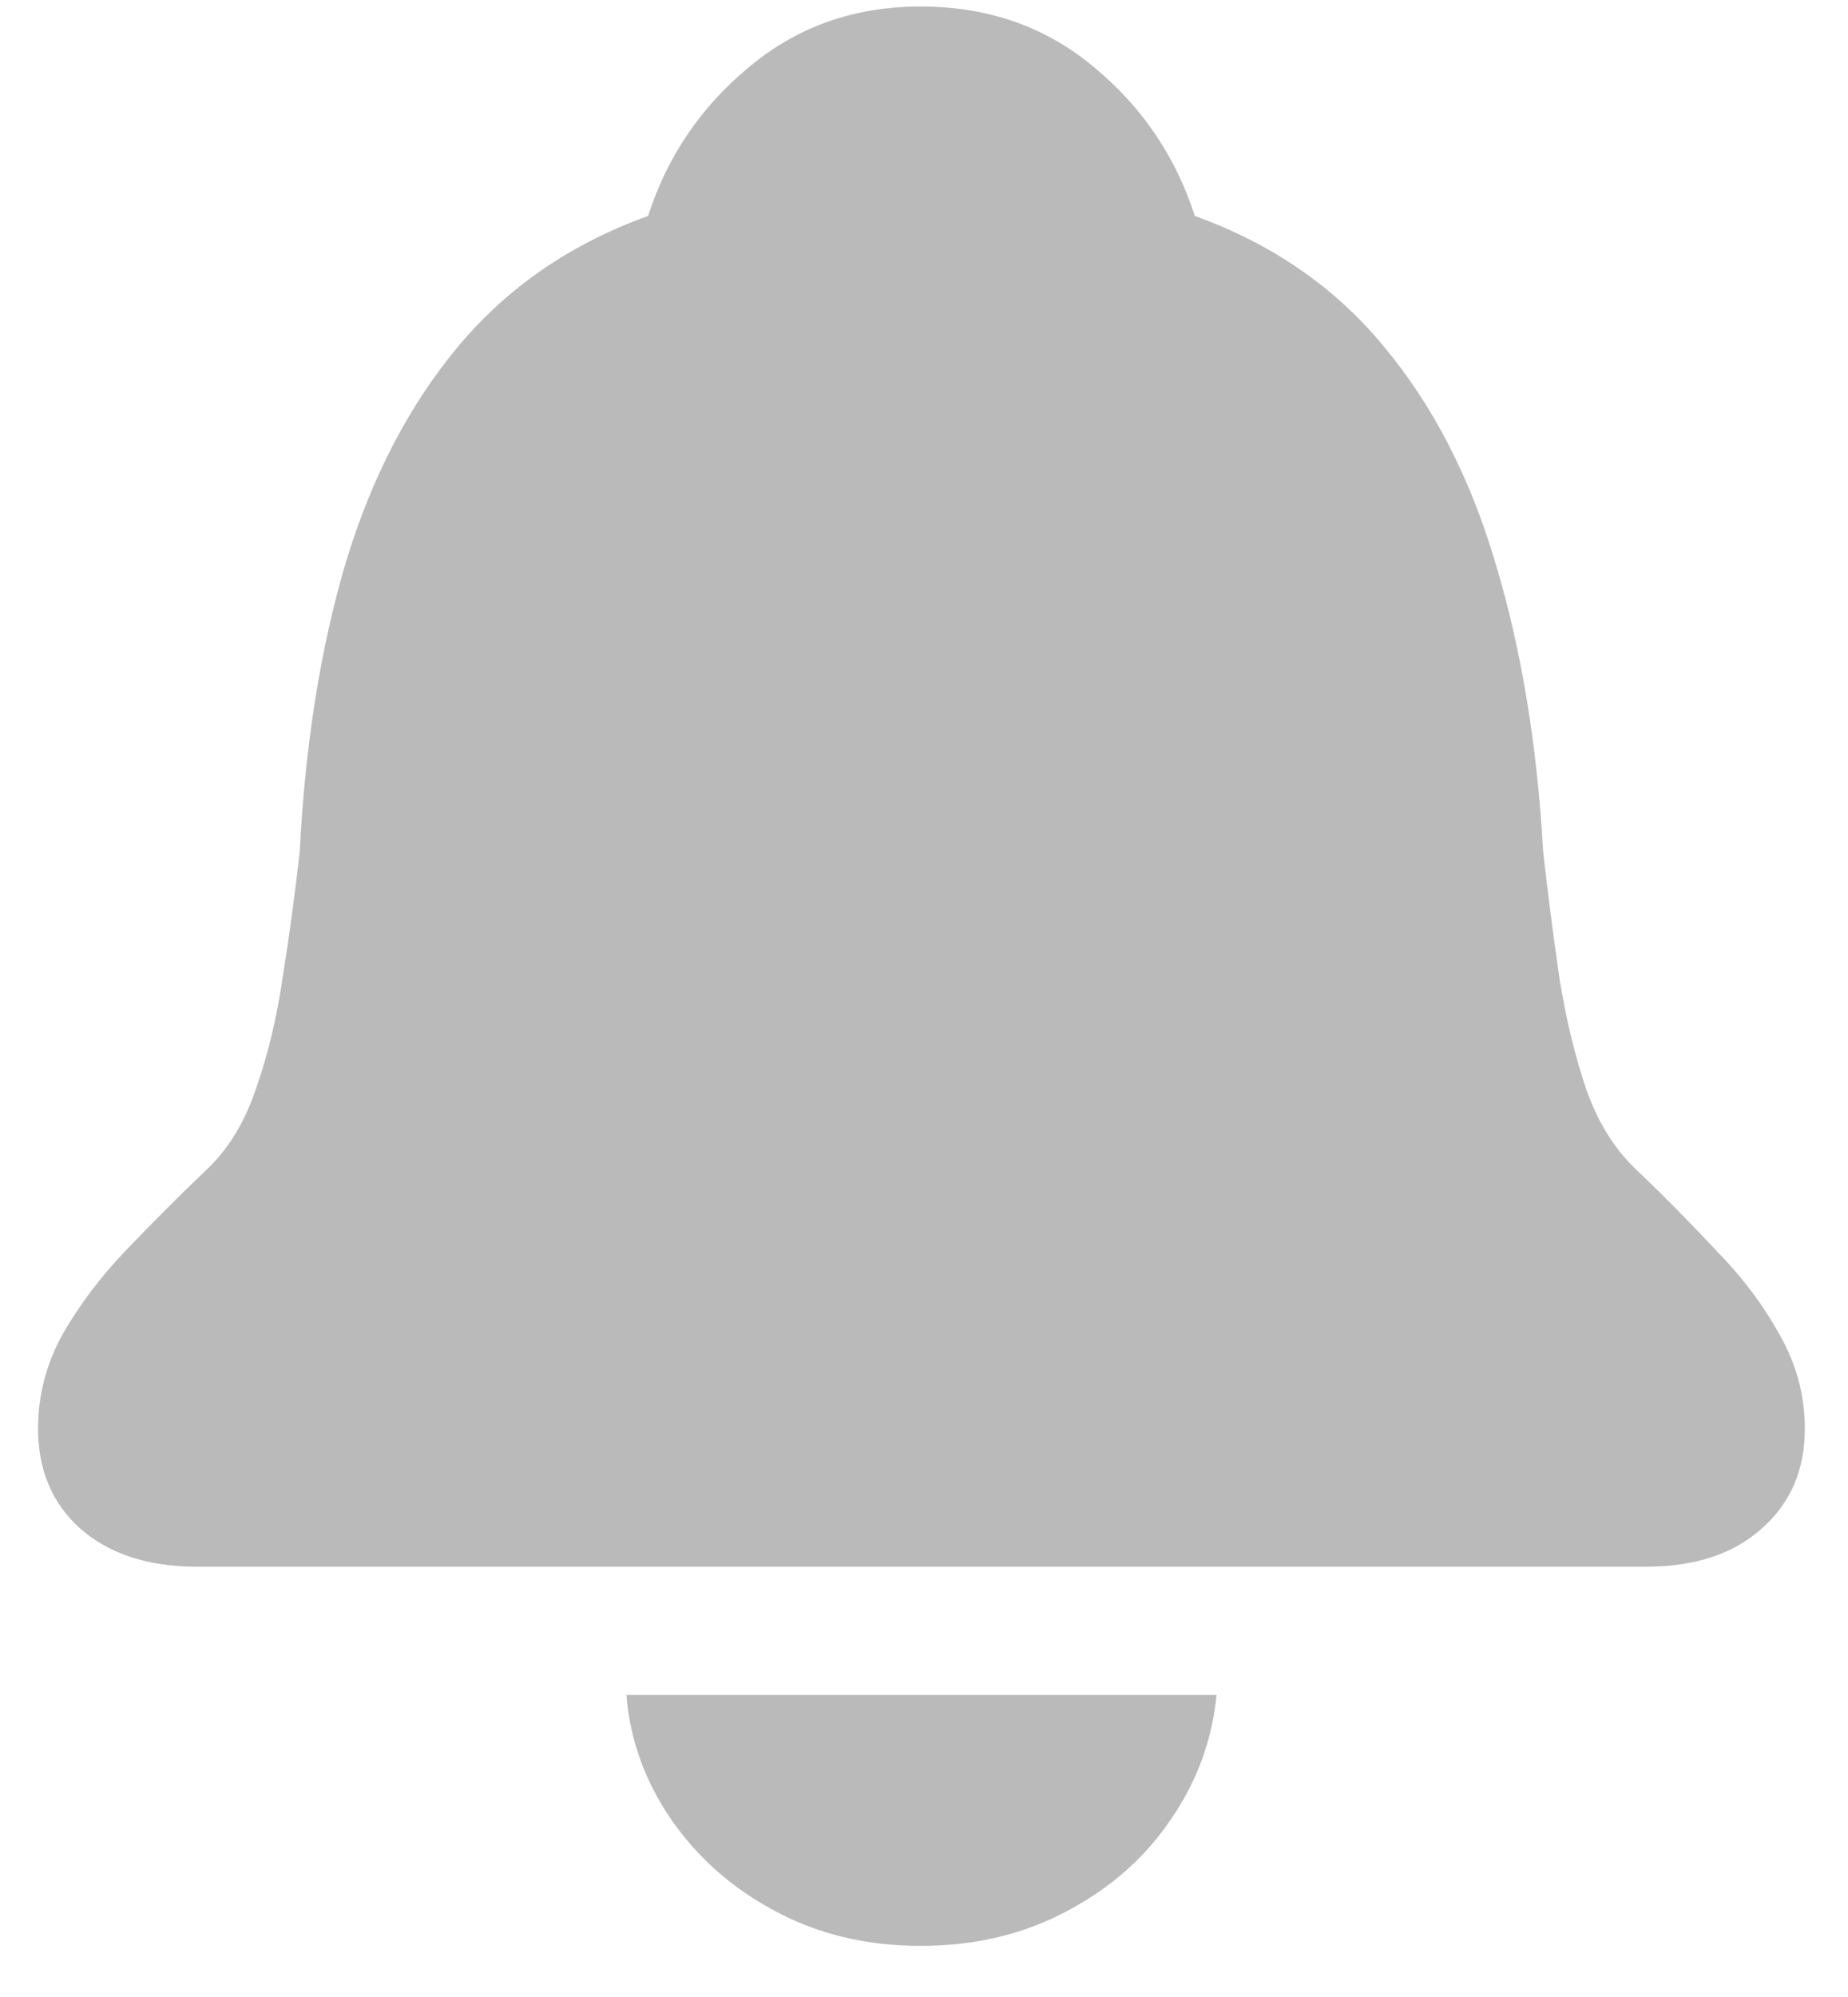 <svg width="25" height="27" viewBox="0 0 25 27" fill="none" xmlns="http://www.w3.org/2000/svg">
<path d="M2.663 21.182C2.004 21.182 1.479 21.011 1.088 20.669C0.706 20.328 0.515 19.876 0.515 19.314C0.515 18.867 0.625 18.444 0.844 18.045C1.072 17.646 1.357 17.268 1.699 16.91C2.049 16.544 2.407 16.185 2.773 15.835C3.074 15.559 3.302 15.193 3.457 14.737C3.619 14.281 3.741 13.777 3.823 13.223C3.912 12.662 3.99 12.092 4.055 11.514C4.128 10.066 4.335 8.764 4.677 7.608C5.027 6.452 5.536 5.476 6.203 4.678C6.87 3.881 7.725 3.295 8.767 2.92C9.027 2.115 9.483 1.443 10.134 0.906C10.785 0.361 11.558 0.088 12.453 0.088C13.365 0.088 14.146 0.361 14.797 0.906C15.448 1.443 15.904 2.115 16.164 2.92C17.206 3.295 18.056 3.881 18.715 4.678C19.383 5.476 19.887 6.452 20.229 7.608C20.579 8.764 20.795 10.066 20.876 11.514C20.941 12.092 21.014 12.662 21.096 13.223C21.185 13.777 21.307 14.281 21.462 14.737C21.625 15.193 21.857 15.559 22.158 15.835C22.524 16.185 22.878 16.544 23.22 16.91C23.57 17.268 23.855 17.646 24.074 18.045C24.302 18.444 24.416 18.867 24.416 19.314C24.416 19.876 24.221 20.328 23.83 20.669C23.448 21.011 22.927 21.182 22.268 21.182H2.663ZM12.453 26.309C11.721 26.309 11.062 26.15 10.476 25.833C9.898 25.524 9.43 25.109 9.072 24.588C8.722 24.075 8.522 23.518 8.474 22.916H16.457C16.4 23.518 16.197 24.075 15.847 24.588C15.497 25.109 15.029 25.524 14.443 25.833C13.857 26.15 13.194 26.309 12.453 26.309Z" fill="#BABABA"/>
</svg>
